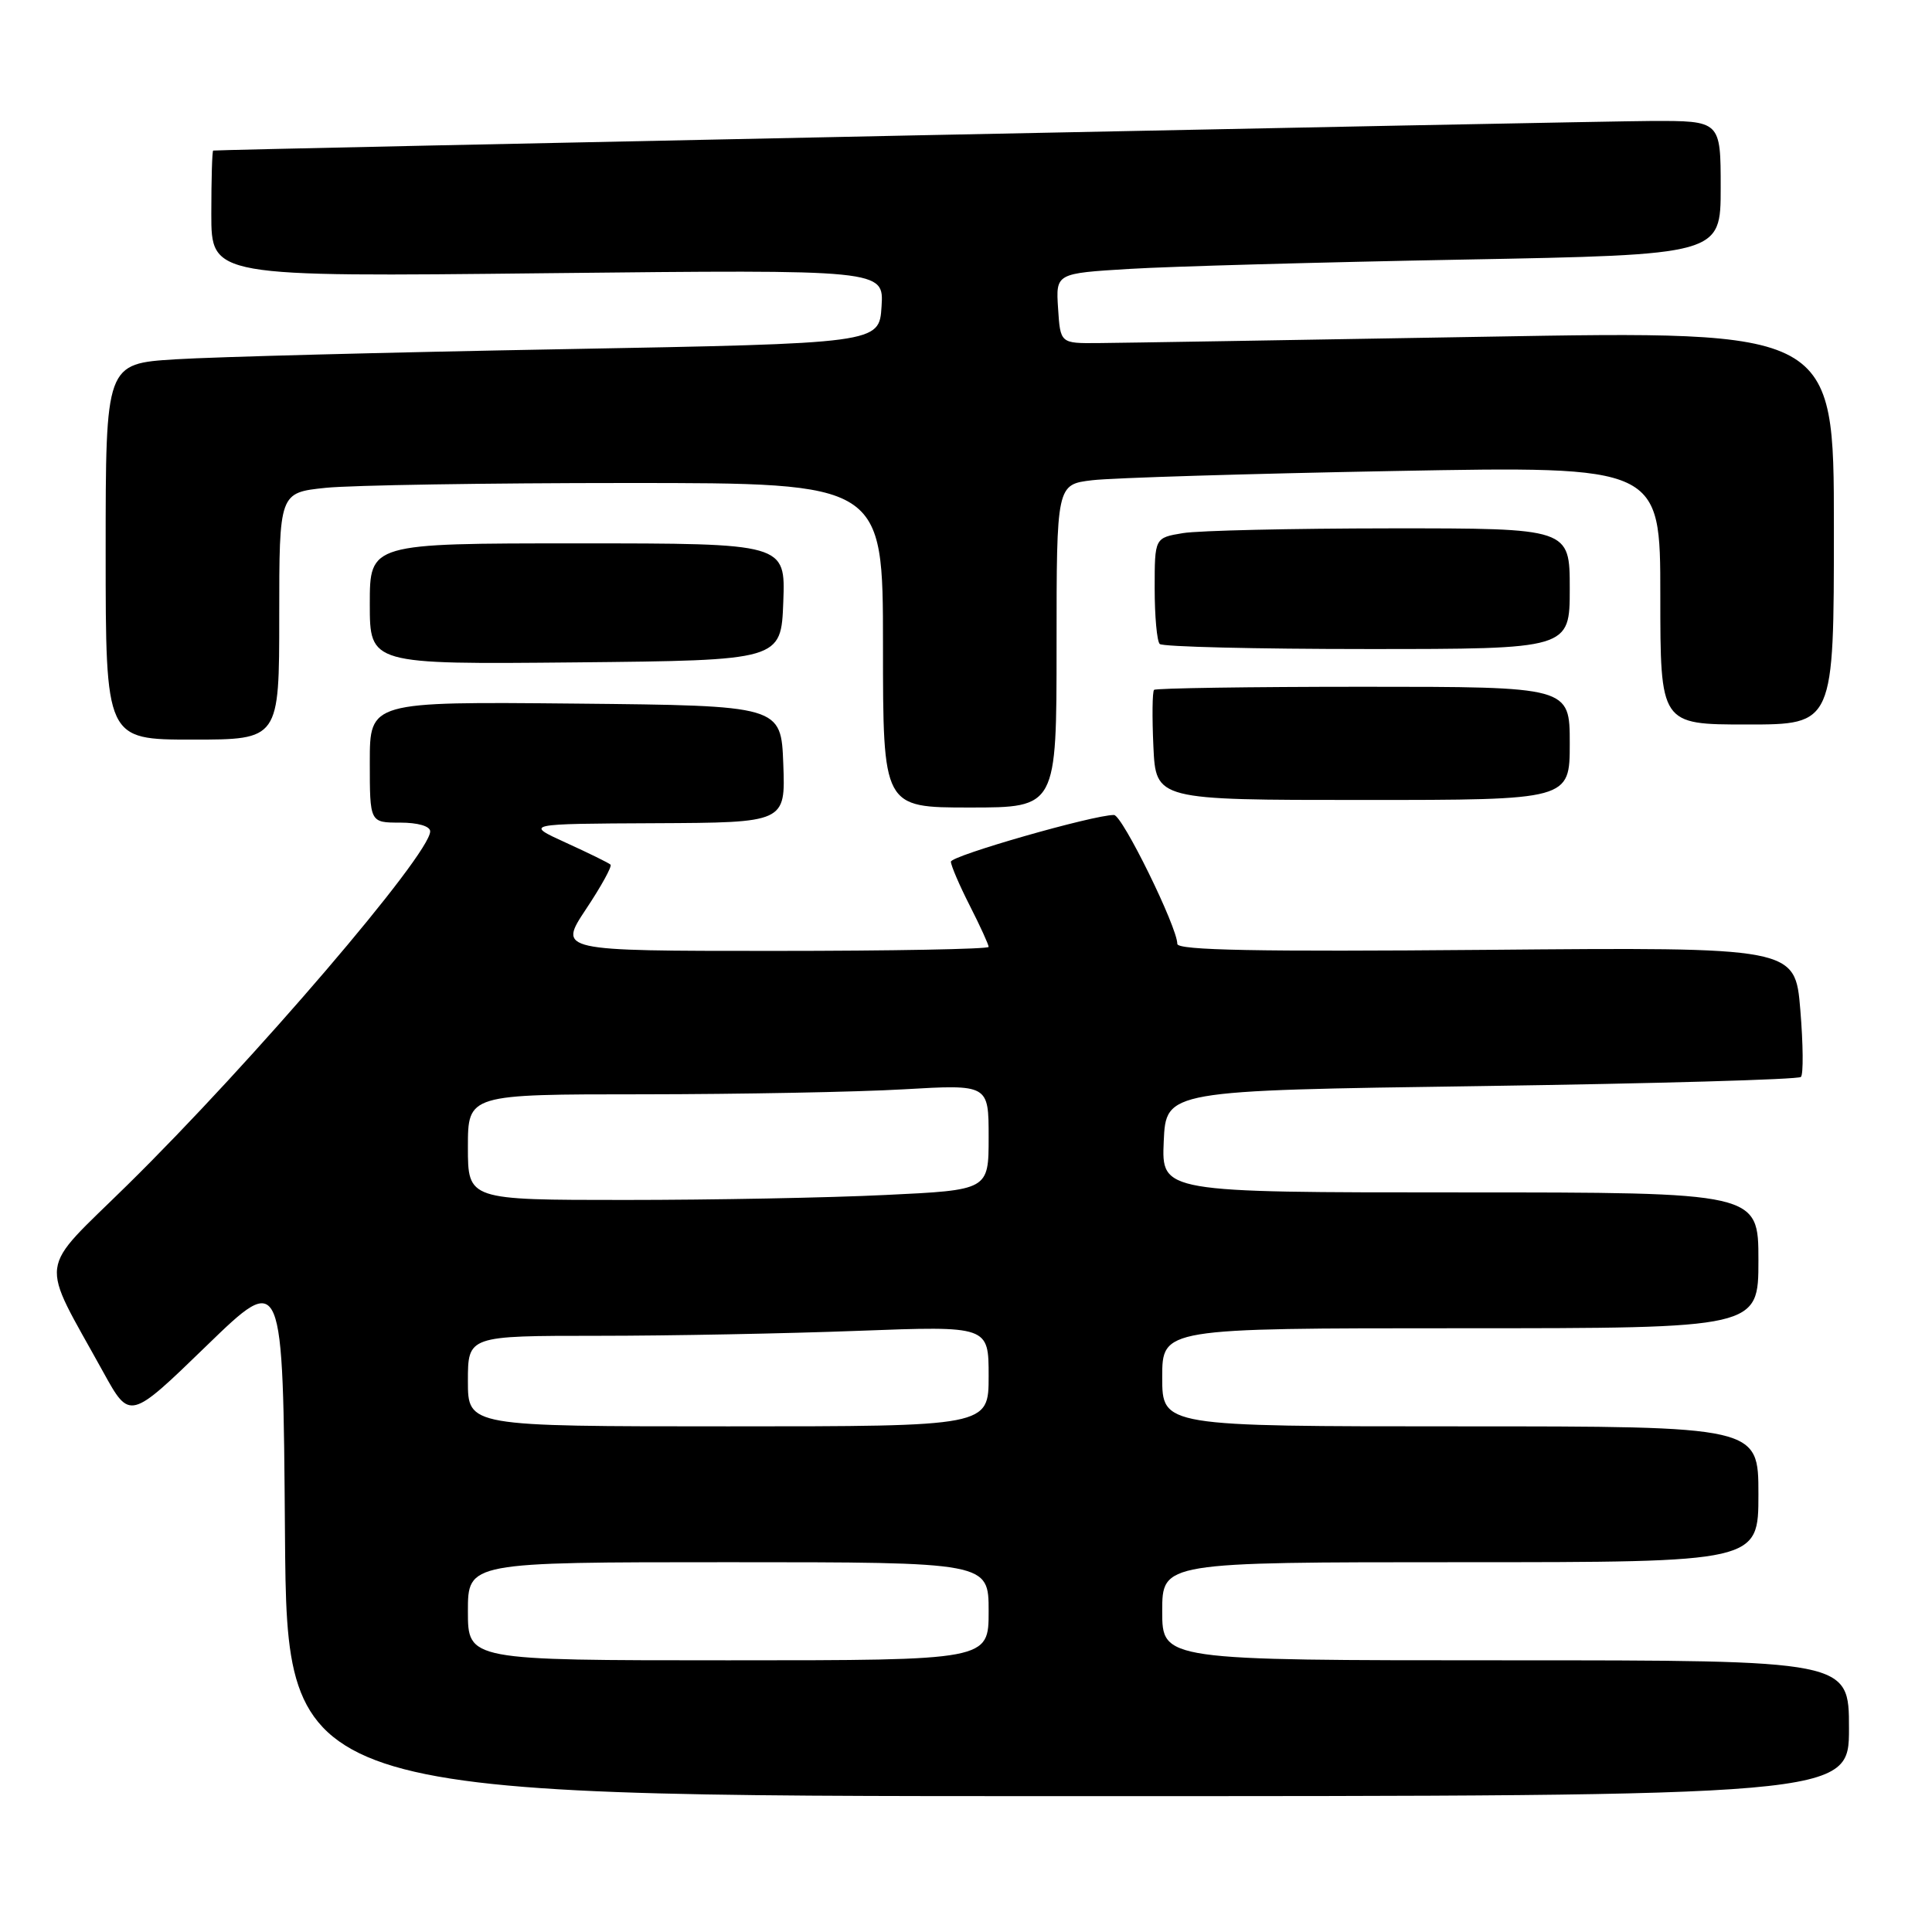 <?xml version="1.0" encoding="UTF-8" standalone="no"?>
<!DOCTYPE svg PUBLIC "-//W3C//DTD SVG 1.1//EN" "http://www.w3.org/Graphics/SVG/1.1/DTD/svg11.dtd" >
<svg xmlns="http://www.w3.org/2000/svg" xmlns:xlink="http://www.w3.org/1999/xlink" version="1.1" viewBox="0 0 256 256">
 <g >
 <path fill="currentColor"
d=" M 245.00 229.00 C 245.00 220.00 245.00 220.00 199.50 220.00 C 154.00 220.00 154.00 220.00 154.00 213.50 C 154.00 207.00 154.00 207.00 193.50 207.00 C 233.00 207.00 233.00 207.00 233.00 198.00 C 233.00 189.00 233.00 189.00 193.50 189.00 C 154.00 189.00 154.00 189.00 154.00 182.50 C 154.00 176.00 154.00 176.00 193.50 176.00 C 233.00 176.00 233.00 176.00 233.00 167.00 C 233.00 158.00 233.00 158.00 193.45 158.00 C 153.91 158.00 153.91 158.00 154.20 151.25 C 154.50 144.50 154.50 144.50 196.26 143.91 C 219.22 143.58 238.29 143.04 238.63 142.70 C 238.97 142.37 238.93 138.36 238.55 133.79 C 237.86 125.50 237.86 125.50 196.93 125.86 C 166.60 126.12 156.00 125.92 156.00 125.07 C 156.00 122.85 148.71 108.00 147.61 107.99 C 144.91 107.97 126.00 113.39 126.00 114.18 C 126.00 114.67 127.12 117.29 128.50 120.00 C 129.88 122.71 131.00 125.17 131.00 125.47 C 131.00 125.76 118.17 126.00 102.49 126.00 C 73.98 126.00 73.98 126.00 77.64 120.48 C 79.66 117.45 81.12 114.79 80.90 114.57 C 80.68 114.35 78.03 113.05 75.00 111.67 C 69.50 109.16 69.50 109.16 86.79 109.08 C 104.08 109.00 104.08 109.00 103.79 101.25 C 103.50 93.50 103.50 93.50 76.25 93.23 C 49.00 92.97 49.00 92.97 49.00 100.98 C 49.00 109.00 49.00 109.00 53.00 109.00 C 55.37 109.00 57.00 109.47 57.00 110.16 C 57.00 113.21 33.44 140.74 16.89 157.01 C 4.84 168.87 5.16 166.35 13.70 181.84 C 17.20 188.18 17.20 188.18 27.35 178.34 C 37.50 168.50 37.50 168.50 37.76 203.25 C 38.03 238.00 38.03 238.00 141.51 238.00 C 245.00 238.00 245.00 238.00 245.00 229.00 Z  M 140.00 85.59 C 140.00 64.19 140.00 64.19 144.75 63.63 C 147.36 63.32 165.36 62.77 184.75 62.41 C 220.00 61.76 220.00 61.76 220.00 78.88 C 220.00 96.00 220.00 96.00 231.50 96.00 C 243.00 96.00 243.00 96.00 243.00 69.91 C 243.00 43.81 243.00 43.81 196.75 44.62 C 171.31 45.06 148.25 45.44 145.50 45.46 C 140.50 45.50 140.50 45.50 140.20 40.86 C 139.90 36.22 139.90 36.22 149.70 35.63 C 155.09 35.30 174.91 34.75 193.75 34.40 C 228.00 33.76 228.00 33.76 228.00 24.88 C 228.00 16.00 228.00 16.00 218.75 16.03 C 210.98 16.06 29.00 19.80 28.25 19.95 C 28.11 19.98 28.00 23.76 28.00 28.35 C 28.00 36.69 28.00 36.69 72.56 36.20 C 117.12 35.72 117.12 35.72 116.81 40.61 C 116.50 45.50 116.50 45.50 74.50 46.27 C 51.40 46.69 28.34 47.29 23.25 47.61 C 14.00 48.19 14.00 48.19 14.00 73.09 C 14.00 98.00 14.00 98.00 25.50 98.00 C 37.00 98.00 37.00 98.00 37.00 81.64 C 37.00 65.28 37.00 65.28 43.15 64.64 C 46.53 64.29 64.53 64.00 83.15 64.00 C 117.00 64.00 117.00 64.00 117.00 85.50 C 117.00 107.00 117.00 107.00 128.50 107.00 C 140.00 107.00 140.00 107.00 140.00 85.59 Z  M 208.00 98.50 C 208.00 91.00 208.00 91.00 180.67 91.00 C 165.63 91.00 153.15 91.19 152.92 91.41 C 152.69 91.64 152.65 95.01 152.83 98.91 C 153.16 106.00 153.16 106.00 180.58 106.00 C 208.00 106.00 208.00 106.00 208.00 98.50 Z  M 103.79 79.75 C 104.08 72.00 104.08 72.00 76.54 72.00 C 49.00 72.00 49.00 72.00 49.00 80.02 C 49.00 88.03 49.00 88.03 76.25 87.77 C 103.50 87.50 103.50 87.50 103.79 79.75 Z  M 208.00 78.00 C 208.00 70.00 208.00 70.00 184.25 70.01 C 171.19 70.02 158.81 70.30 156.75 70.64 C 153.00 71.26 153.00 71.26 153.00 77.96 C 153.00 81.65 153.30 84.97 153.67 85.33 C 154.03 85.70 166.41 86.00 181.17 86.00 C 208.00 86.00 208.00 86.00 208.00 78.00 Z  M 62.00 213.50 C 62.00 207.00 62.00 207.00 96.50 207.00 C 131.00 207.00 131.00 207.00 131.00 213.50 C 131.00 220.00 131.00 220.00 96.50 220.00 C 62.00 220.00 62.00 220.00 62.00 213.50 Z  M 62.00 183.00 C 62.00 177.00 62.00 177.00 79.25 177.00 C 88.74 177.00 104.26 176.70 113.75 176.34 C 131.00 175.69 131.00 175.69 131.00 182.34 C 131.00 189.00 131.00 189.00 96.50 189.00 C 62.00 189.00 62.00 189.00 62.00 183.00 Z  M 62.00 152.00 C 62.00 145.00 62.00 145.00 85.25 145.00 C 98.04 144.99 113.56 144.70 119.75 144.34 C 131.00 143.69 131.00 143.69 131.00 150.69 C 131.00 157.69 131.00 157.69 117.34 158.34 C 109.83 158.71 94.30 159.00 82.84 159.00 C 62.00 159.00 62.00 159.00 62.00 152.00 Z "/>
</g>
</svg>